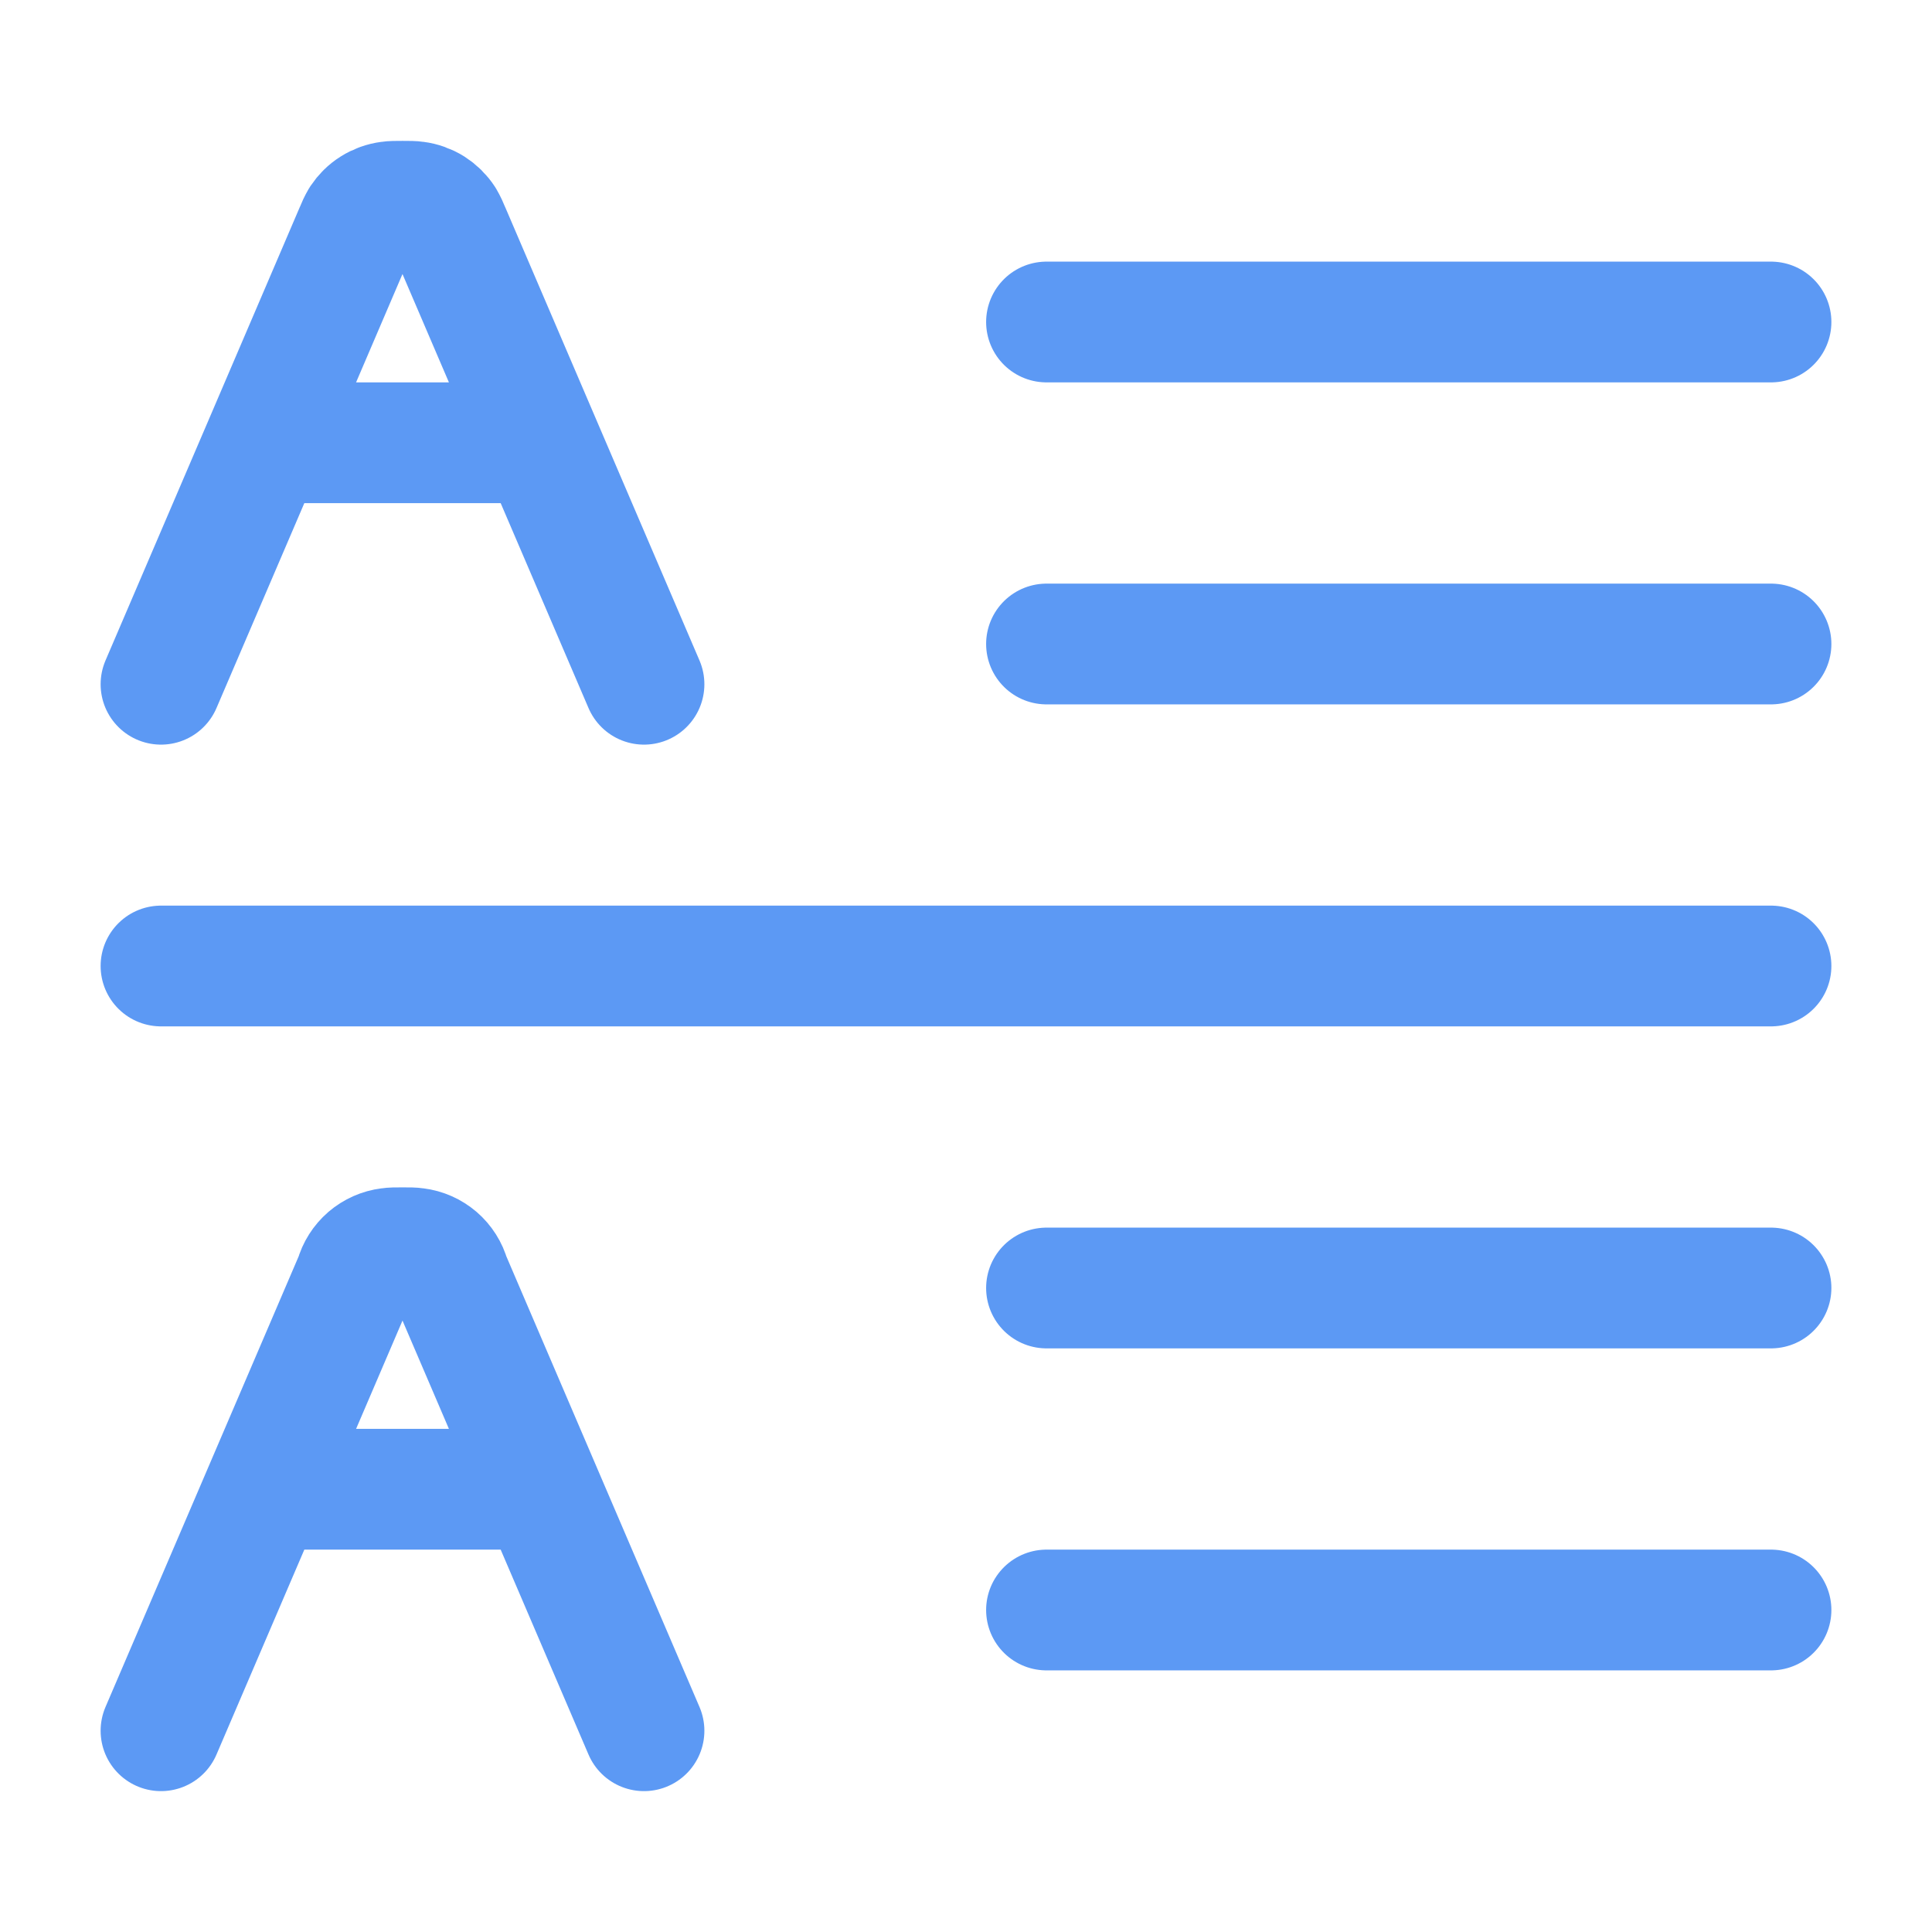 <svg xmlns="http://www.w3.org/2000/svg" width="24" height="24" viewBox="0 0 24 24" fill="none">
  <path d="M13 4H22M13 8H22M2 12H22M13 20H22M13 16H22M8 8.5L6.714 5.5M6.714 5.5L5.586 2.868C5.567 2.82 5.545 2.773 5.519 2.728C5.48 2.668 5.428 2.617 5.367 2.578C5.306 2.54 5.237 2.515 5.166 2.506C5.128 2.5 5.086 2.5 5 2.5C4.915 2.5 4.872 2.5 4.834 2.506C4.763 2.515 4.694 2.54 4.633 2.578C4.572 2.616 4.521 2.667 4.481 2.727C4.455 2.772 4.433 2.819 4.414 2.867L3.286 5.5M6.714 5.5H3.286M3.286 5.5L2 8.5M8 21.5L6.714 18.5M6.714 18.5L5.586 15.868C5.56 15.773 5.506 15.688 5.431 15.623C5.356 15.559 5.264 15.518 5.166 15.506C5.128 15.5 5.086 15.5 5 15.5C4.915 15.5 4.872 15.5 4.834 15.506C4.736 15.518 4.644 15.559 4.569 15.623C4.494 15.688 4.44 15.773 4.414 15.868L3.286 18.5M6.714 18.5H3.286M3.286 18.5L2 21.5" stroke="#5C99F4" stroke-width="1.5" stroke-linecap="round" stroke-linejoin="round"/>
</svg>